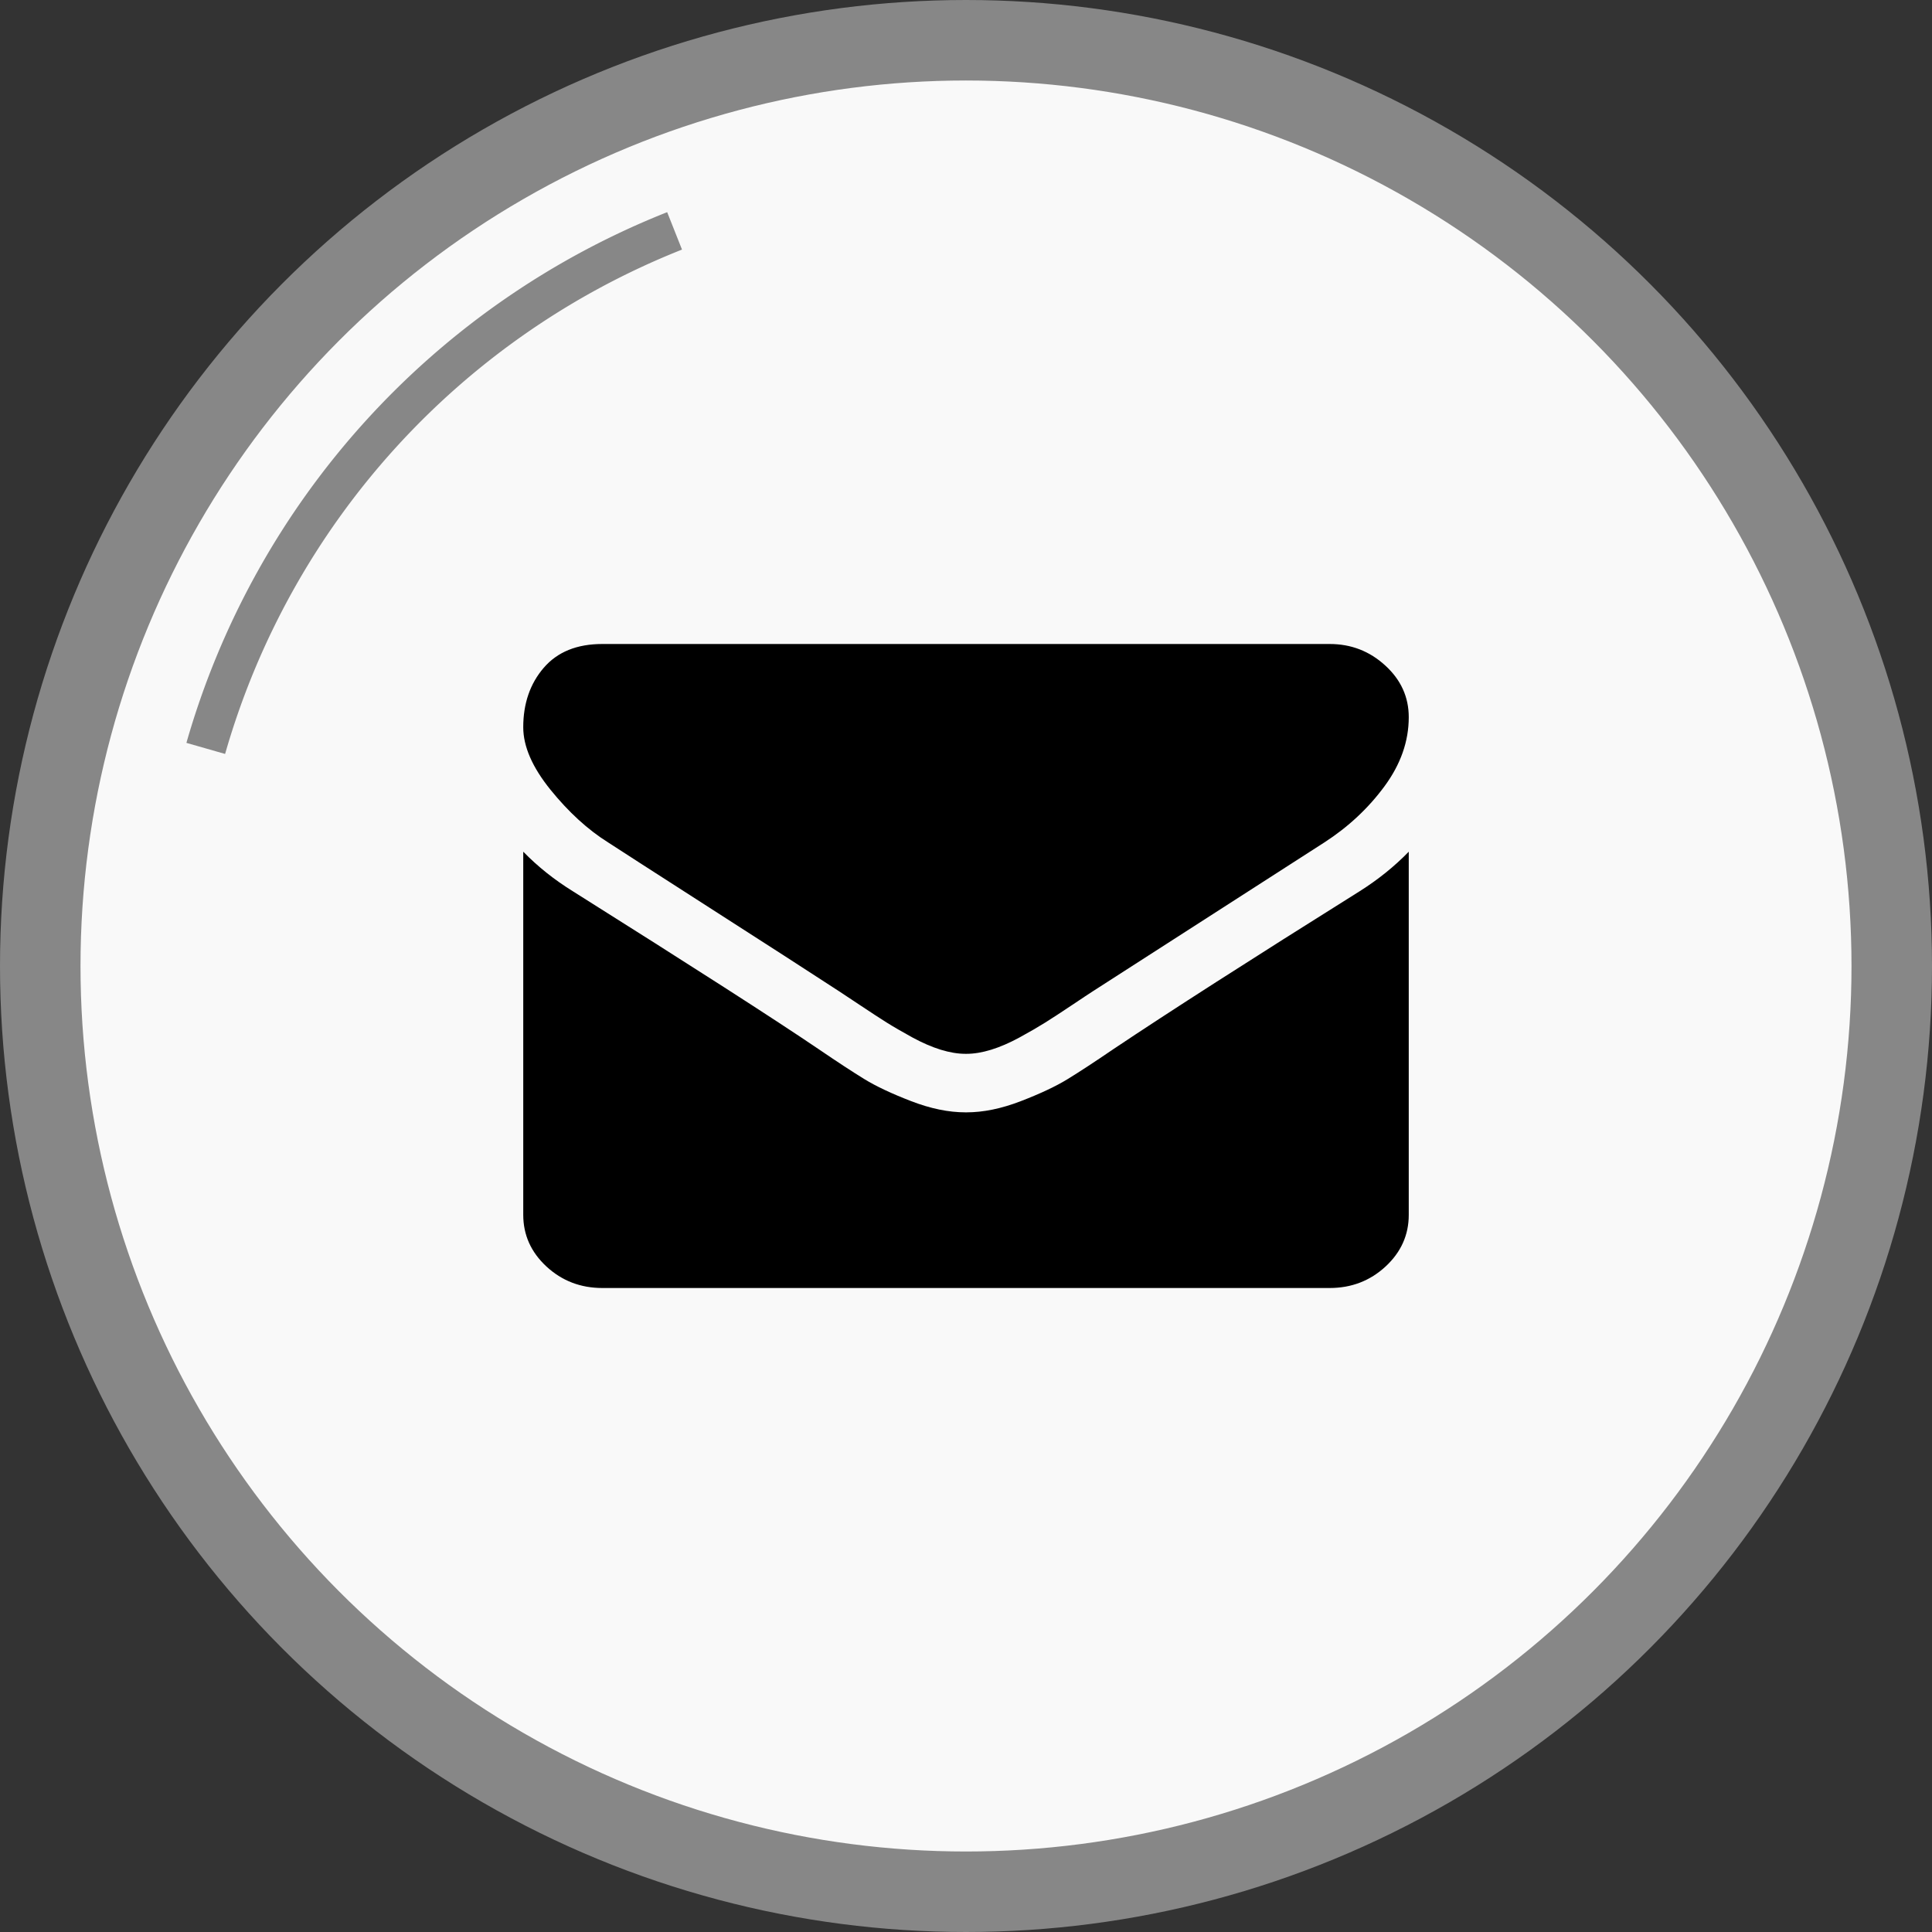 <?xml version="1.0" encoding="UTF-8" standalone="no"?>
<svg
   xmlns:dc="http://purl.org/dc/elements/1.1/"
   xmlns:cc="http://creativecommons.org/ns#"
   xmlns:rdf="http://www.w3.org/1999/02/22-rdf-syntax-ns#"
   xmlns:svg="http://www.w3.org/2000/svg"
   xmlns="http://www.w3.org/2000/svg"
   xmlns:sodipodi="http://sodipodi.sourceforge.net/DTD/sodipodi-0.dtd"
   xmlns:inkscape="http://www.inkscape.org/namespaces/inkscape"
   inkscape:version="0.92.4 (5da689c313, 2019-01-14)"
   height="24"
   width="24"
   sodipodi:docname="mail.svg"
   xml:space="preserve"
   viewBox="0 0 24 24"
   version="1.1"
   id="facebook"
   enable-background="new 0 0 116.379 194.42">
  <rect x="0" y="0" width="24" height="24" fill="#333333" stroke="none"/>


  <defs
   id="defs4606">
    <mask
   id="mask-46"
   maskContentUnits="userSpaceOnUse"
   maskUnits="objectBoundingBox"
   x="0"
   y="0"
   width="44"
   height="44"
   fill="white">
      <circle
   style="opacity:1;stop-opacity:1"
   r="22"
   cy="22"
   cx="22"
   id="use95" />


    </mask>


  
  
  
</defs>


  <sodipodi:namedview
   inkscape:document-rotation="0"
   inkscape:current-layer="facebook"
   inkscape:window-maximized="1"
   inkscape:window-y="24"
   inkscape:window-x="0"
   inkscape:cy="-1.0937629"
   inkscape:cx="-33.310875"
   inkscape:zoom="8"
   inkscape:measure-end="21.6262,40.631"
   inkscape:measure-start="23.7378,37.2087"
   showgrid="false"
   id="namedview4604"
   inkscape:window-height="1408"
   inkscape:window-width="2552"
   inkscape:pageshadow="2"
   inkscape:pageopacity="0"
   guidetolerance="10"
   gridtolerance="10"
   objecttolerance="10"
   borderopacity="1"
   bordercolor="#666666"
   pagecolor="#ffffff" />


  
  <circle
   style="color:#000000;clip-rule:nonzero;display:inline;overflow:visible;visibility:visible;opacity:1;isolation:auto;mix-blend-mode:normal;color-interpolation:sRGB;color-interpolation-filters:linearRGB;solid-color:#000000;solid-opacity:1;vector-effect:none;fill:#f9f9f9;fill-opacity:1;fill-rule:nonzero;stroke:#878787;stroke-width:1;stroke-linecap:butt;stroke-linejoin:miter;stroke-miterlimit:4;stroke-dasharray:none;stroke-dashoffset:0;stroke-opacity:1;marker:none;color-rendering:auto;image-rendering:auto;shape-rendering:auto;text-rendering:auto;enable-background:accumulate;font-variant-east_asian:normal"
   id="path814"
   cx="12"
   cy="12"
   r="11.5" /><path
   inkscape:connector-curvature="0"
   fill="#000000"
   id="path486"
   d="m 7.556,10.466 c 0.139,0.091 0.559,0.361 1.258,0.81 0.7,0.449 1.236,0.794 1.608,1.037 0.041,0.027 0.128,0.084 0.261,0.173 0.133,0.089 0.244,0.161 0.331,0.216 0.088,0.055 0.194,0.116 0.319,0.185 0.125,0.068 0.243,0.119 0.353,0.153 0.111,0.034 0.213,0.051 0.307,0.051 H 12 12.006 c 0.094,0 0.196,-0.017 0.307,-0.051 0.11,-0.034 0.228,-0.085 0.353,-0.153 0.125,-0.068 0.231,-0.13 0.319,-0.185 0.088,-0.055 0.198,-0.127 0.331,-0.216 0.133,-0.089 0.22,-0.147 0.261,-0.173 0.376,-0.242 1.334,-0.858 2.873,-1.847 0.299,-0.193 0.548,-0.426 0.749,-0.699 C 17.4,9.494 17.5,9.208 17.5,8.909 17.5,8.659 17.403,8.445 17.208,8.267 17.014,8.089 16.784,8 16.518,8 H 7.482 C 7.167,8 6.925,8.098 6.755,8.295 6.585,8.492 6.5,8.739 6.5,9.034 c 0,0.239 0.113,0.497 0.338,0.776 0.225,0.278 0.464,0.497 0.718,0.656 z m 9.33,0.608 c -1.342,0.841 -2.361,1.494 -3.057,1.96 -0.233,0.159 -0.423,0.283 -0.568,0.372 -0.145,0.089 -0.339,0.18 -0.58,0.273 -0.241,0.093 -0.466,0.139 -0.675,0.139 H 12 11.994 c -0.209,0 -0.434,-0.046 -0.675,-0.139 -0.241,-0.093 -0.435,-0.184 -0.58,-0.273 -0.145,-0.089 -0.335,-0.213 -0.568,-0.372 C 9.618,12.659 8.601,12.006 7.12,11.074 6.887,10.93 6.68,10.765 6.5,10.58 v 4.511 c 0,0.25 0.096,0.464 0.288,0.642 C 6.981,15.911 7.212,16 7.482,16 h 9.036 c 0.27,0 0.501,-0.089 0.694,-0.267 C 17.404,15.555 17.5,15.341 17.5,15.091 v -4.511 c -0.176,0.182 -0.381,0.347 -0.614,0.494 z"
   style="opacity:1;fill-rule:evenodd;stroke:none;stroke-width:0.5;stop-opacity:1" />



<path
   id="circle815"
   style="color:#000000;clip-rule:nonzero;display:inline;overflow:visible;visibility:visible;opacity:1;isolation:auto;mix-blend-mode:normal;color-interpolation:sRGB;color-interpolation-filters:linearRGB;solid-color:#000000;solid-opacity:1;vector-effect:none;fill:none;fill-opacity:1;fill-rule:nonzero;stroke:#878787;stroke-width:0.5;stroke-linecap:butt;stroke-linejoin:miter;stroke-miterlimit:4;stroke-dasharray:none;stroke-dashoffset:0;stroke-opacity:1;marker:none;color-rendering:auto;image-rendering:auto;shape-rendering:auto;text-rendering:auto;enable-background:accumulate"
   sodipodi:type="arc"
   sodipodi:cx="12.000188"
   sodipodi:cy="11.999747"
   sodipodi:rx="9.822917"
   sodipodi:ry="9.822917"
   sodipodi:start="3.4203122"
   sodipodi:end="4.33494"
   sodipodi:open="true"
   d="M 2.556,9.297 A 9.823,9.823 0 0 1 8.38,2.868" /></svg>